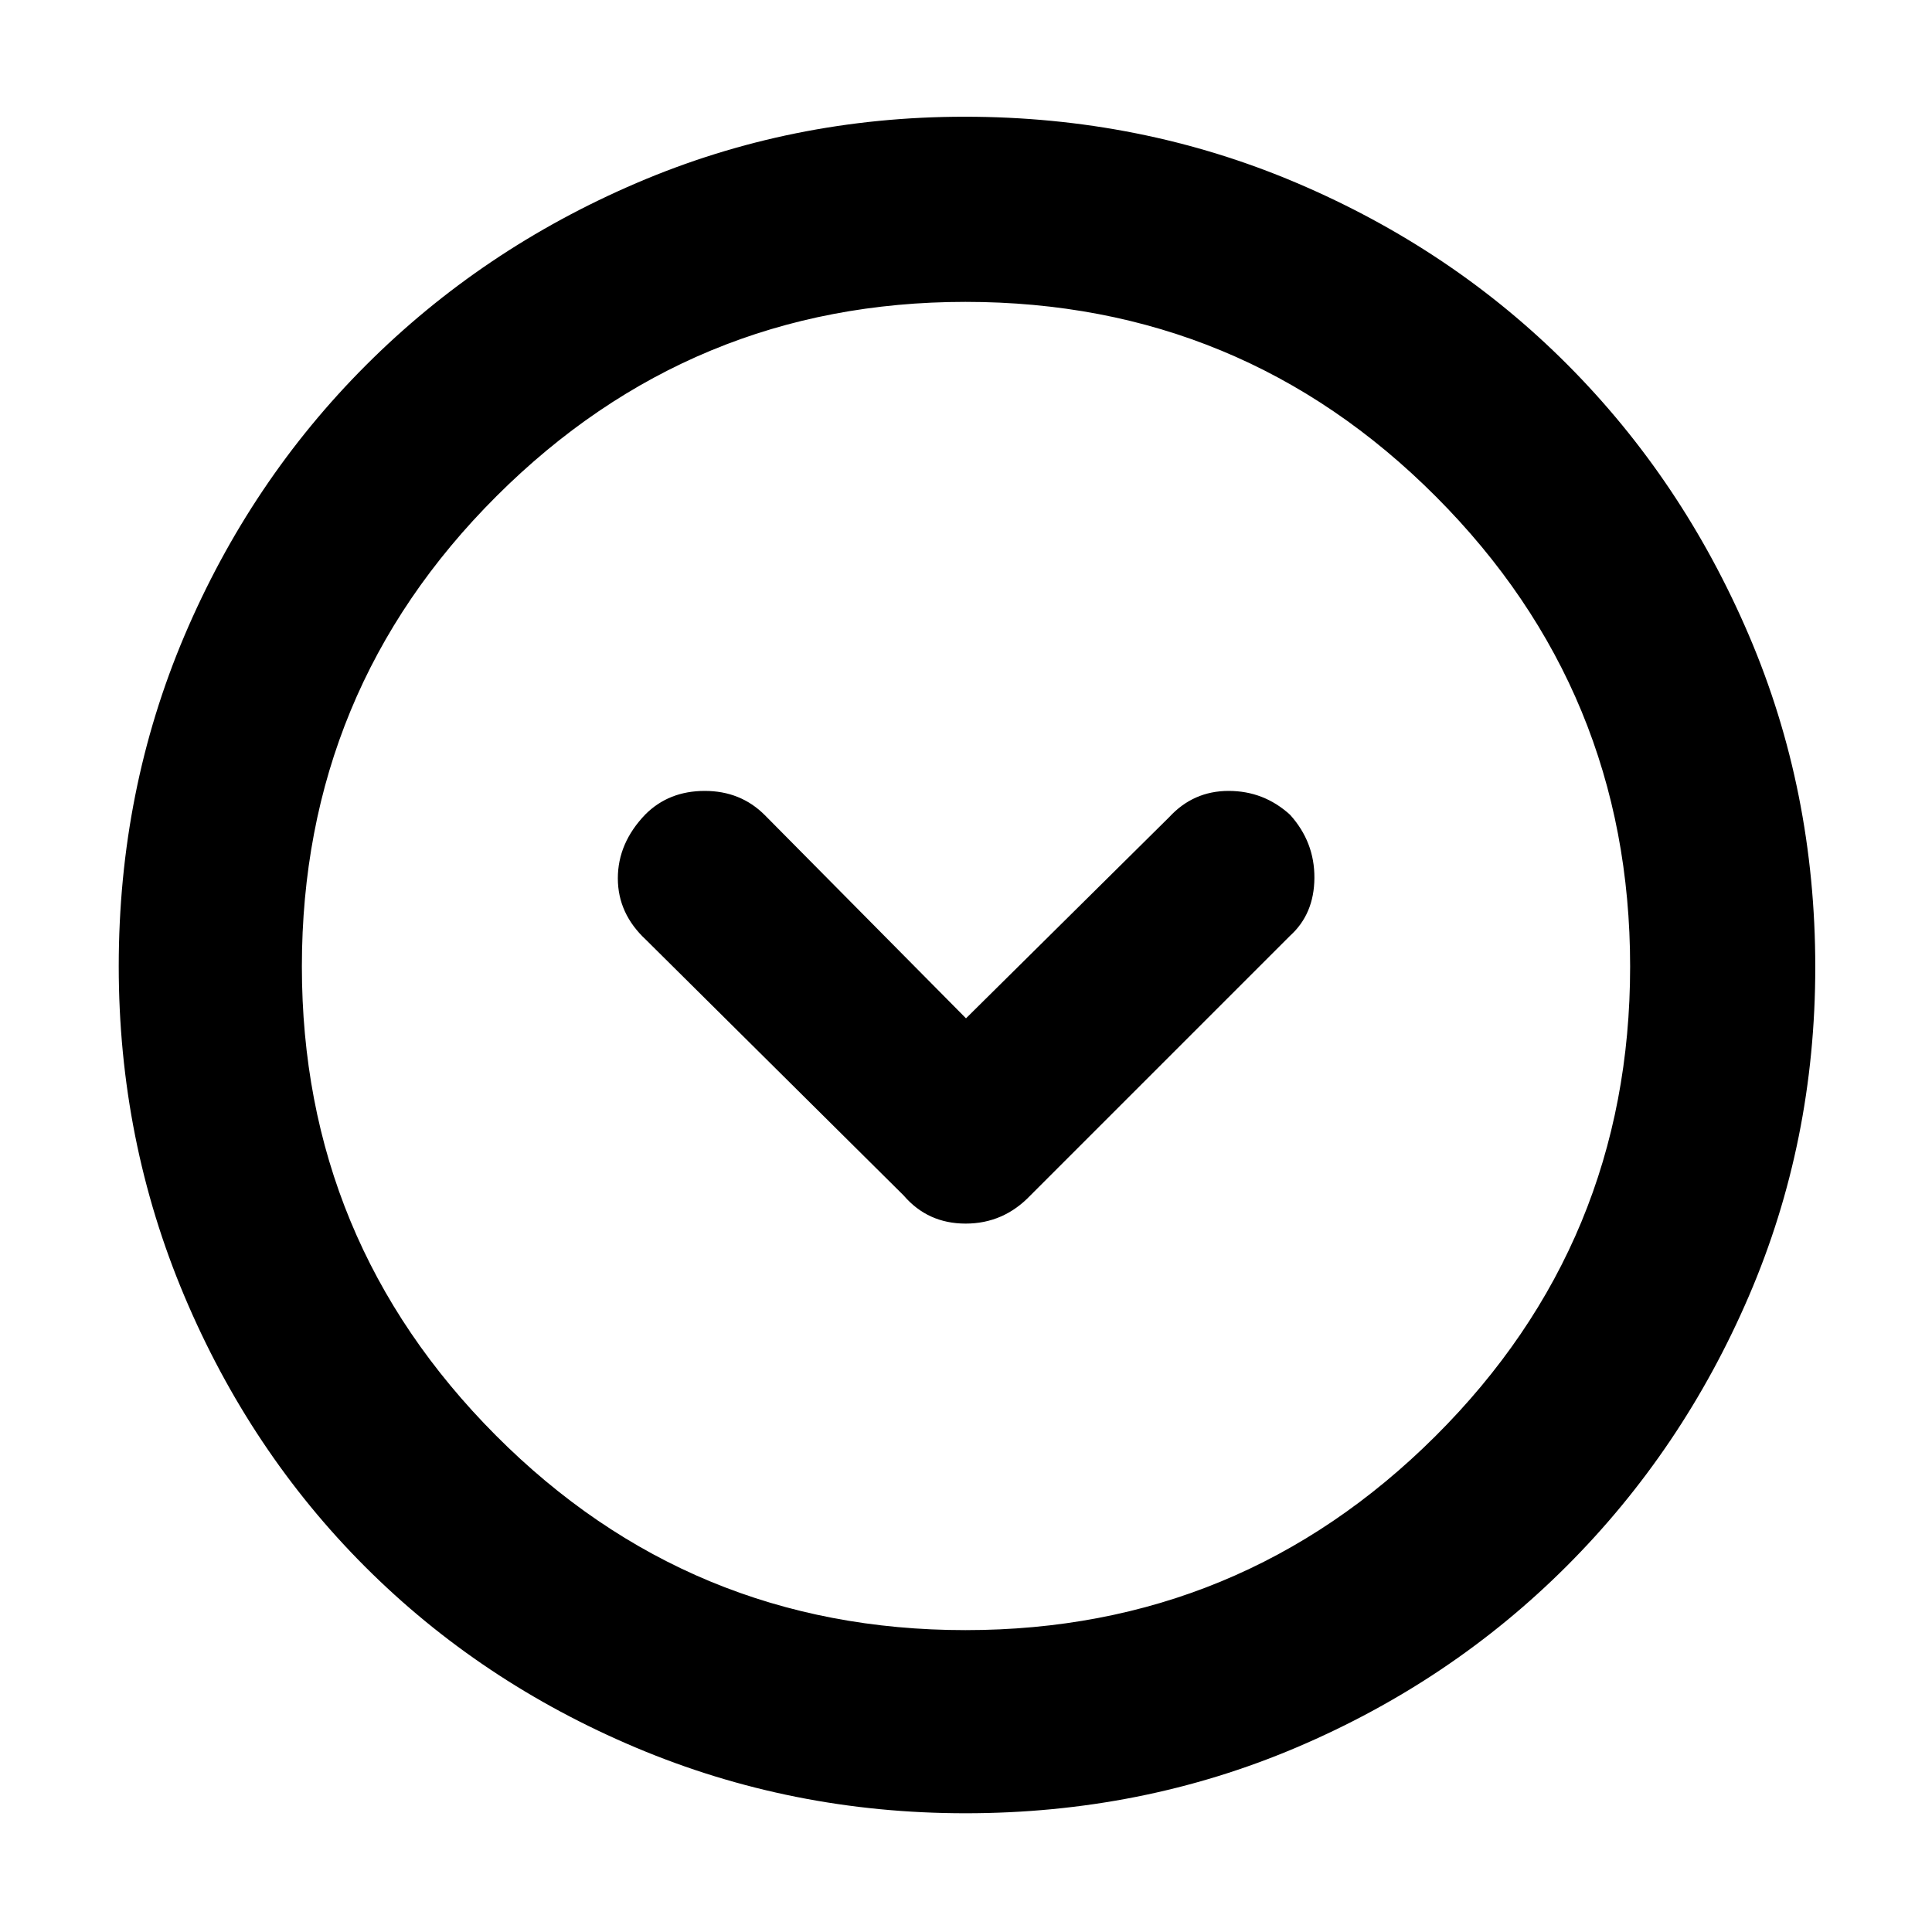 <svg xmlns="http://www.w3.org/2000/svg" height="48" viewBox="0 -960 960 960" width="48"><path d="M480-454 380-555q-12-12-29.82-12-17.81 0-29.5 11.67Q307-541.12 307-523.56T321-493l128 127q12 14 30.82 14T512-366l129-129q12-10.82 12.12-28.73.11-17.91-12.12-31.44Q628-567 610.5-567T581-554L480-454Zm-.32 395q-86.32 0-163.65-32.6-77.32-32.61-134.57-89.86T91.6-316.03Q59-393.35 59-479.86q0-87.41 32.66-164.28 32.67-76.86 90.21-134.41 57.54-57.55 134.41-90.5T479.34-902q87.55 0 164.88 32.86t134.56 90.25q57.23 57.4 90.22 134.52 33 77.11 33 164.91 0 86.74-32.95 163.38-32.95 76.65-90.5 134.2Q721-124.33 644.13-91.66 567.26-59 479.68-59Zm.09-91q136.74 0 233.49-96.39Q810-342.77 810-479.77q0-136.74-96.51-233.49Q616.97-810 479.73-810q-136.24 0-232.99 96.51Q150-616.97 150-479.73q0 136.24 96.39 232.99Q342.77-150 479.77-150Zm.23-330Z"/></svg>